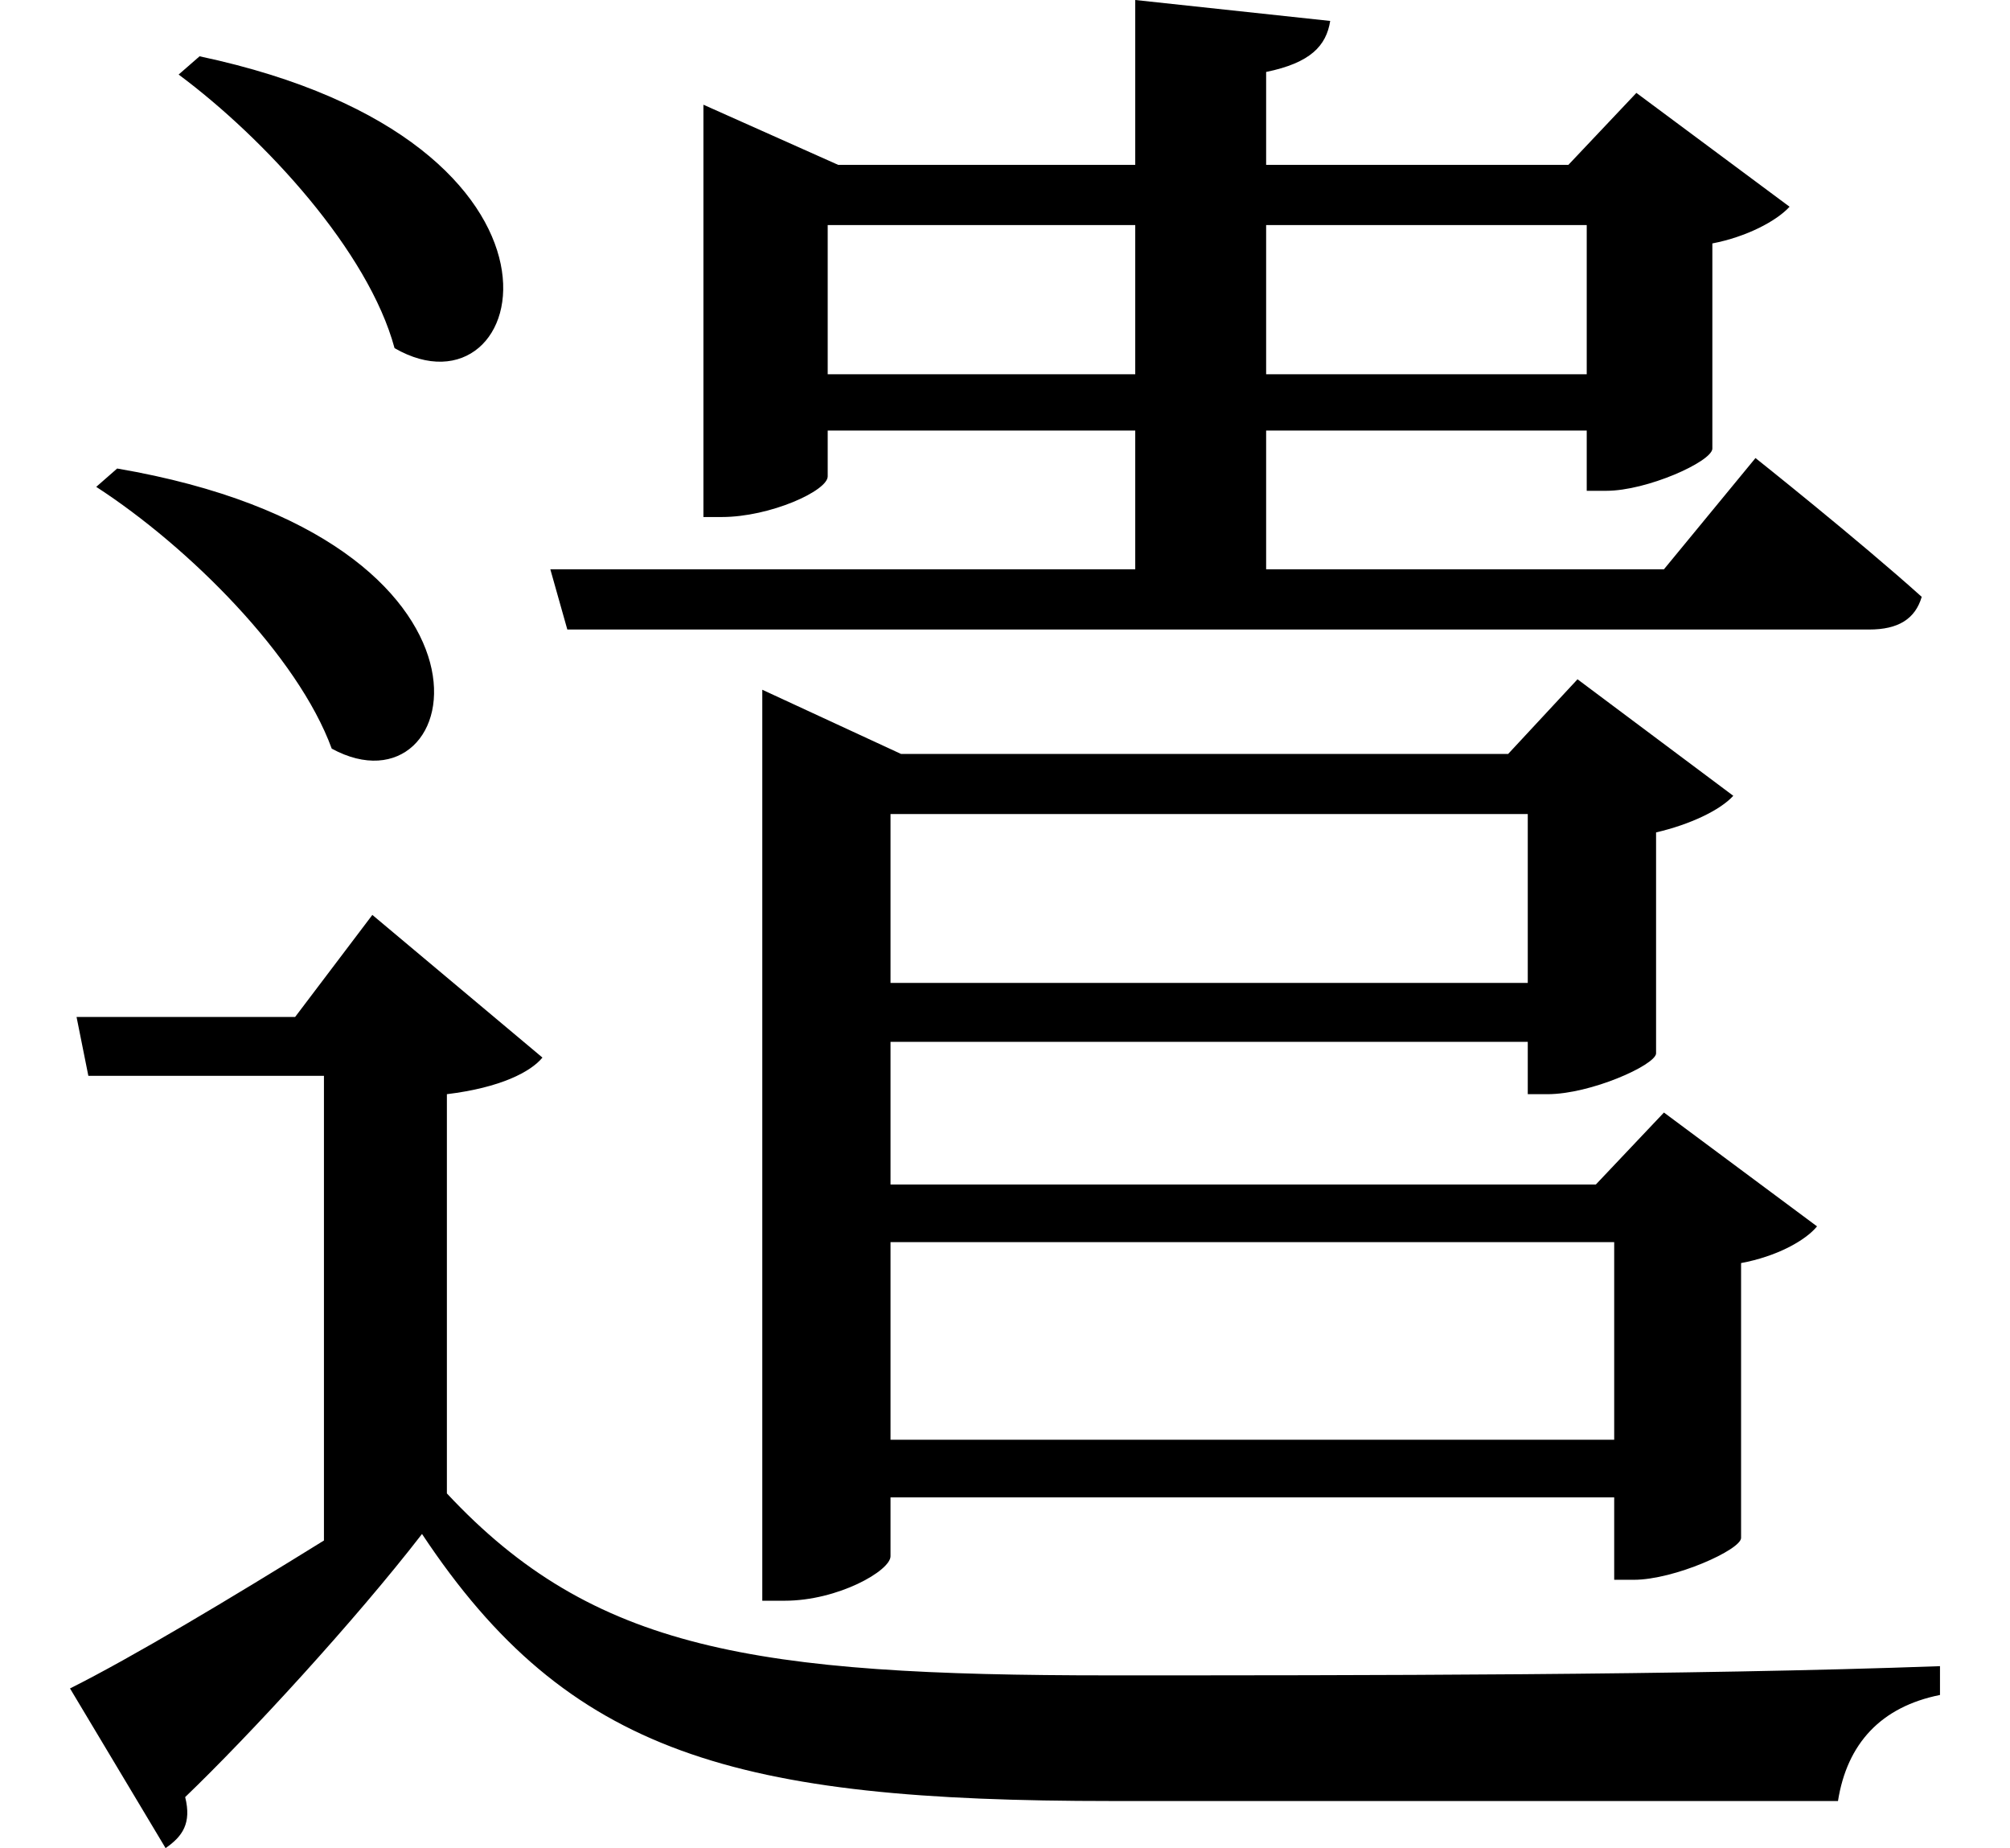 <svg height="22.062" viewBox="0 0 24 22.062" width="24" xmlns="http://www.w3.org/2000/svg">
<path d="M2.453,19.562 L2.203,19.344 C3.234,18.578 4.469,17.234 4.781,16.078 C6.406,15.141 7.312,18.531 2.453,19.562 Z M1.469,14.641 L1.219,14.422 C2.328,13.703 3.625,12.406 4.031,11.297 C5.641,10.422 6.406,13.797 1.469,14.641 Z M9.172,11.234 L9.172,1.125 L9.438,1.125 C10.078,1.125 10.703,1.484 10.703,1.656 L10.703,2.359 L19.344,2.359 L19.344,1.375 L19.578,1.375 C20.062,1.375 20.859,1.734 20.859,1.875 L20.859,5.156 C21.281,5.234 21.625,5.422 21.766,5.594 L19.938,6.953 L19.125,6.094 L10.703,6.094 L10.703,7.797 L18.312,7.797 L18.312,7.172 L18.547,7.172 C19.062,7.172 19.828,7.516 19.844,7.656 L19.844,10.297 C20.25,10.391 20.609,10.562 20.766,10.734 L18.906,12.125 L18.078,11.234 L10.828,11.234 L9.172,12 Z M18.312,8.5 L10.703,8.5 L10.703,10.516 L18.312,10.516 Z M19.344,5.406 L19.344,3.047 L10.703,3.047 L10.703,5.406 Z M13.625,20.234 L13.625,18.266 L10.078,18.266 L8.469,18.984 L8.469,14.062 L8.688,14.062 C9.266,14.062 9.953,14.375 9.953,14.547 L9.953,15.094 L13.625,15.094 L13.625,13.438 L6.641,13.438 L6.844,12.719 L22.391,12.719 C22.734,12.719 22.938,12.844 23.016,13.109 C22.25,13.797 21.031,14.766 21.031,14.766 L19.938,13.438 L15.188,13.438 L15.188,15.094 L19.016,15.094 L19.016,14.375 L19.25,14.375 C19.734,14.375 20.5,14.719 20.516,14.875 L20.516,17.328 C20.922,17.406 21.281,17.594 21.438,17.766 L19.609,19.125 L18.797,18.266 L15.188,18.266 L15.188,19.375 C15.719,19.484 15.906,19.688 15.953,19.984 Z M19.016,15.766 L15.188,15.766 L15.188,17.547 L19.016,17.547 Z M9.953,15.766 L9.953,17.547 L13.625,17.547 L13.625,15.766 Z M5.406,7.172 C6.047,7.25 6.406,7.438 6.547,7.609 L4.516,9.312 L3.594,8.094 L0.984,8.094 L1.125,7.391 L3.938,7.391 L3.938,1.844 C2.828,1.156 1.656,0.453 0.906,0.078 L2.047,-1.828 C2.25,-1.688 2.359,-1.531 2.281,-1.219 C3.047,-0.484 4.312,0.891 5.109,1.922 C6.859,-0.719 8.859,-1.266 13.344,-1.266 C16.125,-1.266 19.531,-1.266 22.016,-1.266 C22.125,-0.578 22.531,-0.141 23.234,0 L23.234,0.344 C20.234,0.234 16.25,0.234 13.312,0.234 C9.078,0.234 7.156,0.531 5.406,2.406 Z" transform="translate(-0.07, 20.234) scale(1, -1)"/>
</svg>